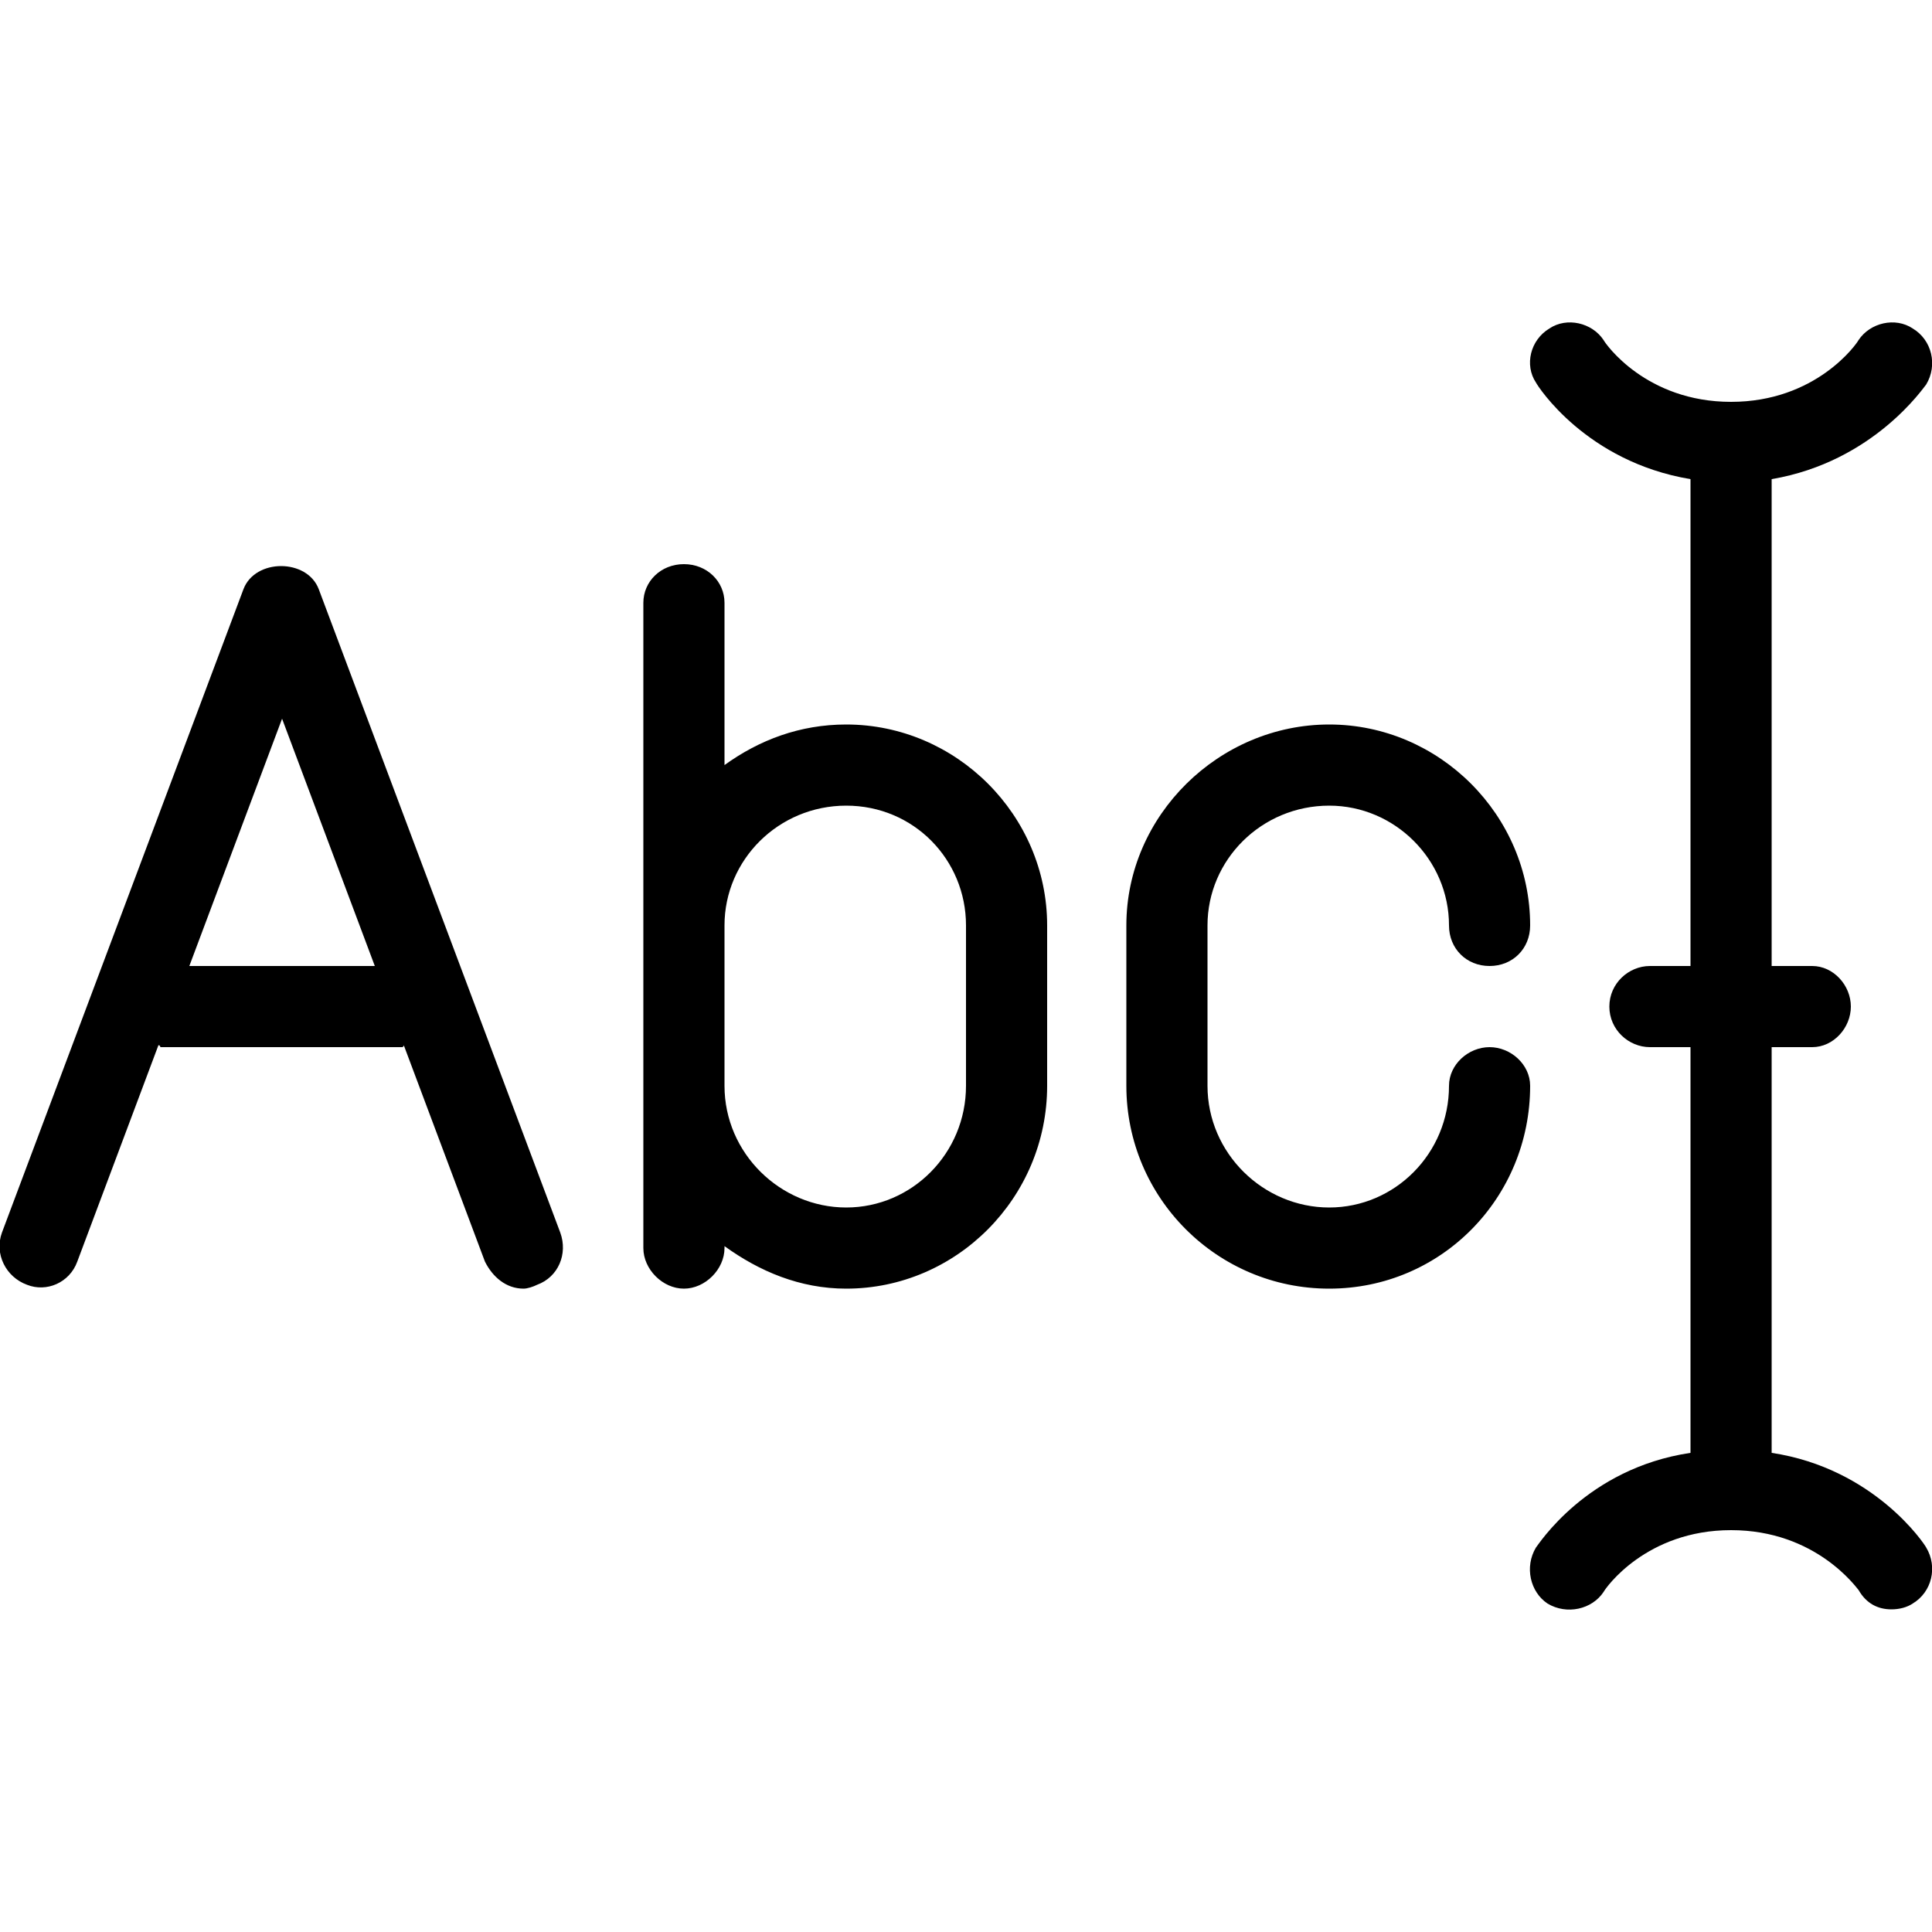  <svg version="1.1" xmlns="http://www.w3.org/2000/svg" width="32" height="32" viewBox="0 0 32 32">  <path d="M5.28 9.76c-0.192-0.512-1.056-0.512-1.248 0l-4 10.656c-0.128 0.352 0.064 0.736 0.416 0.864 0.32 0.128 0.704-0.032 0.832-0.384l1.344-3.584c0.032 0 0.032 0.032 0.032 0.032h4c0.032 0 0.032-0.032 0.032-0.032l1.344 3.584c0.128 0.256 0.352 0.448 0.64 0.448 0.064 0 0.16-0.032 0.224-0.064 0.352-0.128 0.512-0.512 0.384-0.864l-4-10.656zM3.136 16l1.536-4.096 1.536 4.096h-3.072zM22.016 13.344c1.088 0 1.984 0.896 1.984 1.984 0 0.384 0.288 0.672 0.672 0.672s0.672-0.288 0.672-0.672c0-1.824-1.504-3.328-3.328-3.328s-3.36 1.504-3.36 3.328v2.656c0 1.856 1.504 3.36 3.36 3.36s3.328-1.504 3.328-3.36c0-0.352-0.32-0.64-0.672-0.64s-0.672 0.288-0.672 0.64c0 1.12-0.896 2.016-1.984 2.016s-2.016-0.896-2.016-2.016v-2.656c0-1.088 0.896-1.984 2.016-1.984zM14.016 12c-0.768 0-1.44 0.256-2.016 0.672v-2.688c0-0.352-0.288-0.64-0.672-0.64s-0.672 0.288-0.672 0.64v10.688c0 0.352 0.32 0.672 0.672 0.672s0.672-0.32 0.672-0.672v-0.032c0.576 0.416 1.248 0.704 2.016 0.704 1.824 0 3.328-1.504 3.328-3.36v-2.656c0-1.824-1.504-3.328-3.328-3.328zM16 17.984c0 1.12-0.896 2.016-1.984 2.016s-2.016-0.896-2.016-2.016v-2.656c0-1.088 0.896-1.984 2.016-1.984s1.984 0.896 1.984 1.984v2.656zM31.904 25.632c-0.032-0.064-0.864-1.312-2.56-1.568v-6.72h0.672c0.352 0 0.64-0.32 0.64-0.672s-0.288-0.672-0.64-0.672h-0.672v-8.064c1.696-0.288 2.528-1.536 2.56-1.568 0.192-0.32 0.096-0.736-0.224-0.928-0.288-0.192-0.704-0.096-0.896 0.192-0.032 0.064-0.704 1.024-2.112 1.024s-2.080-0.96-2.112-1.024c-0.192-0.288-0.608-0.384-0.896-0.192-0.32 0.192-0.416 0.608-0.224 0.896 0.032 0.064 0.832 1.312 2.56 1.6v8.064h-0.672c-0.352 0-0.672 0.288-0.672 0.672s0.32 0.672 0.672 0.672h0.672v6.72c-1.728 0.256-2.528 1.536-2.56 1.568-0.192 0.32-0.096 0.736 0.192 0.928 0.32 0.192 0.736 0.096 0.928-0.192 0.032-0.064 0.704-1.024 2.112-1.024s2.080 0.96 2.112 0.992c0.128 0.224 0.32 0.32 0.544 0.32 0.128 0 0.256-0.032 0.352-0.096 0.32-0.192 0.416-0.608 0.224-0.928z"></path> </svg> 
